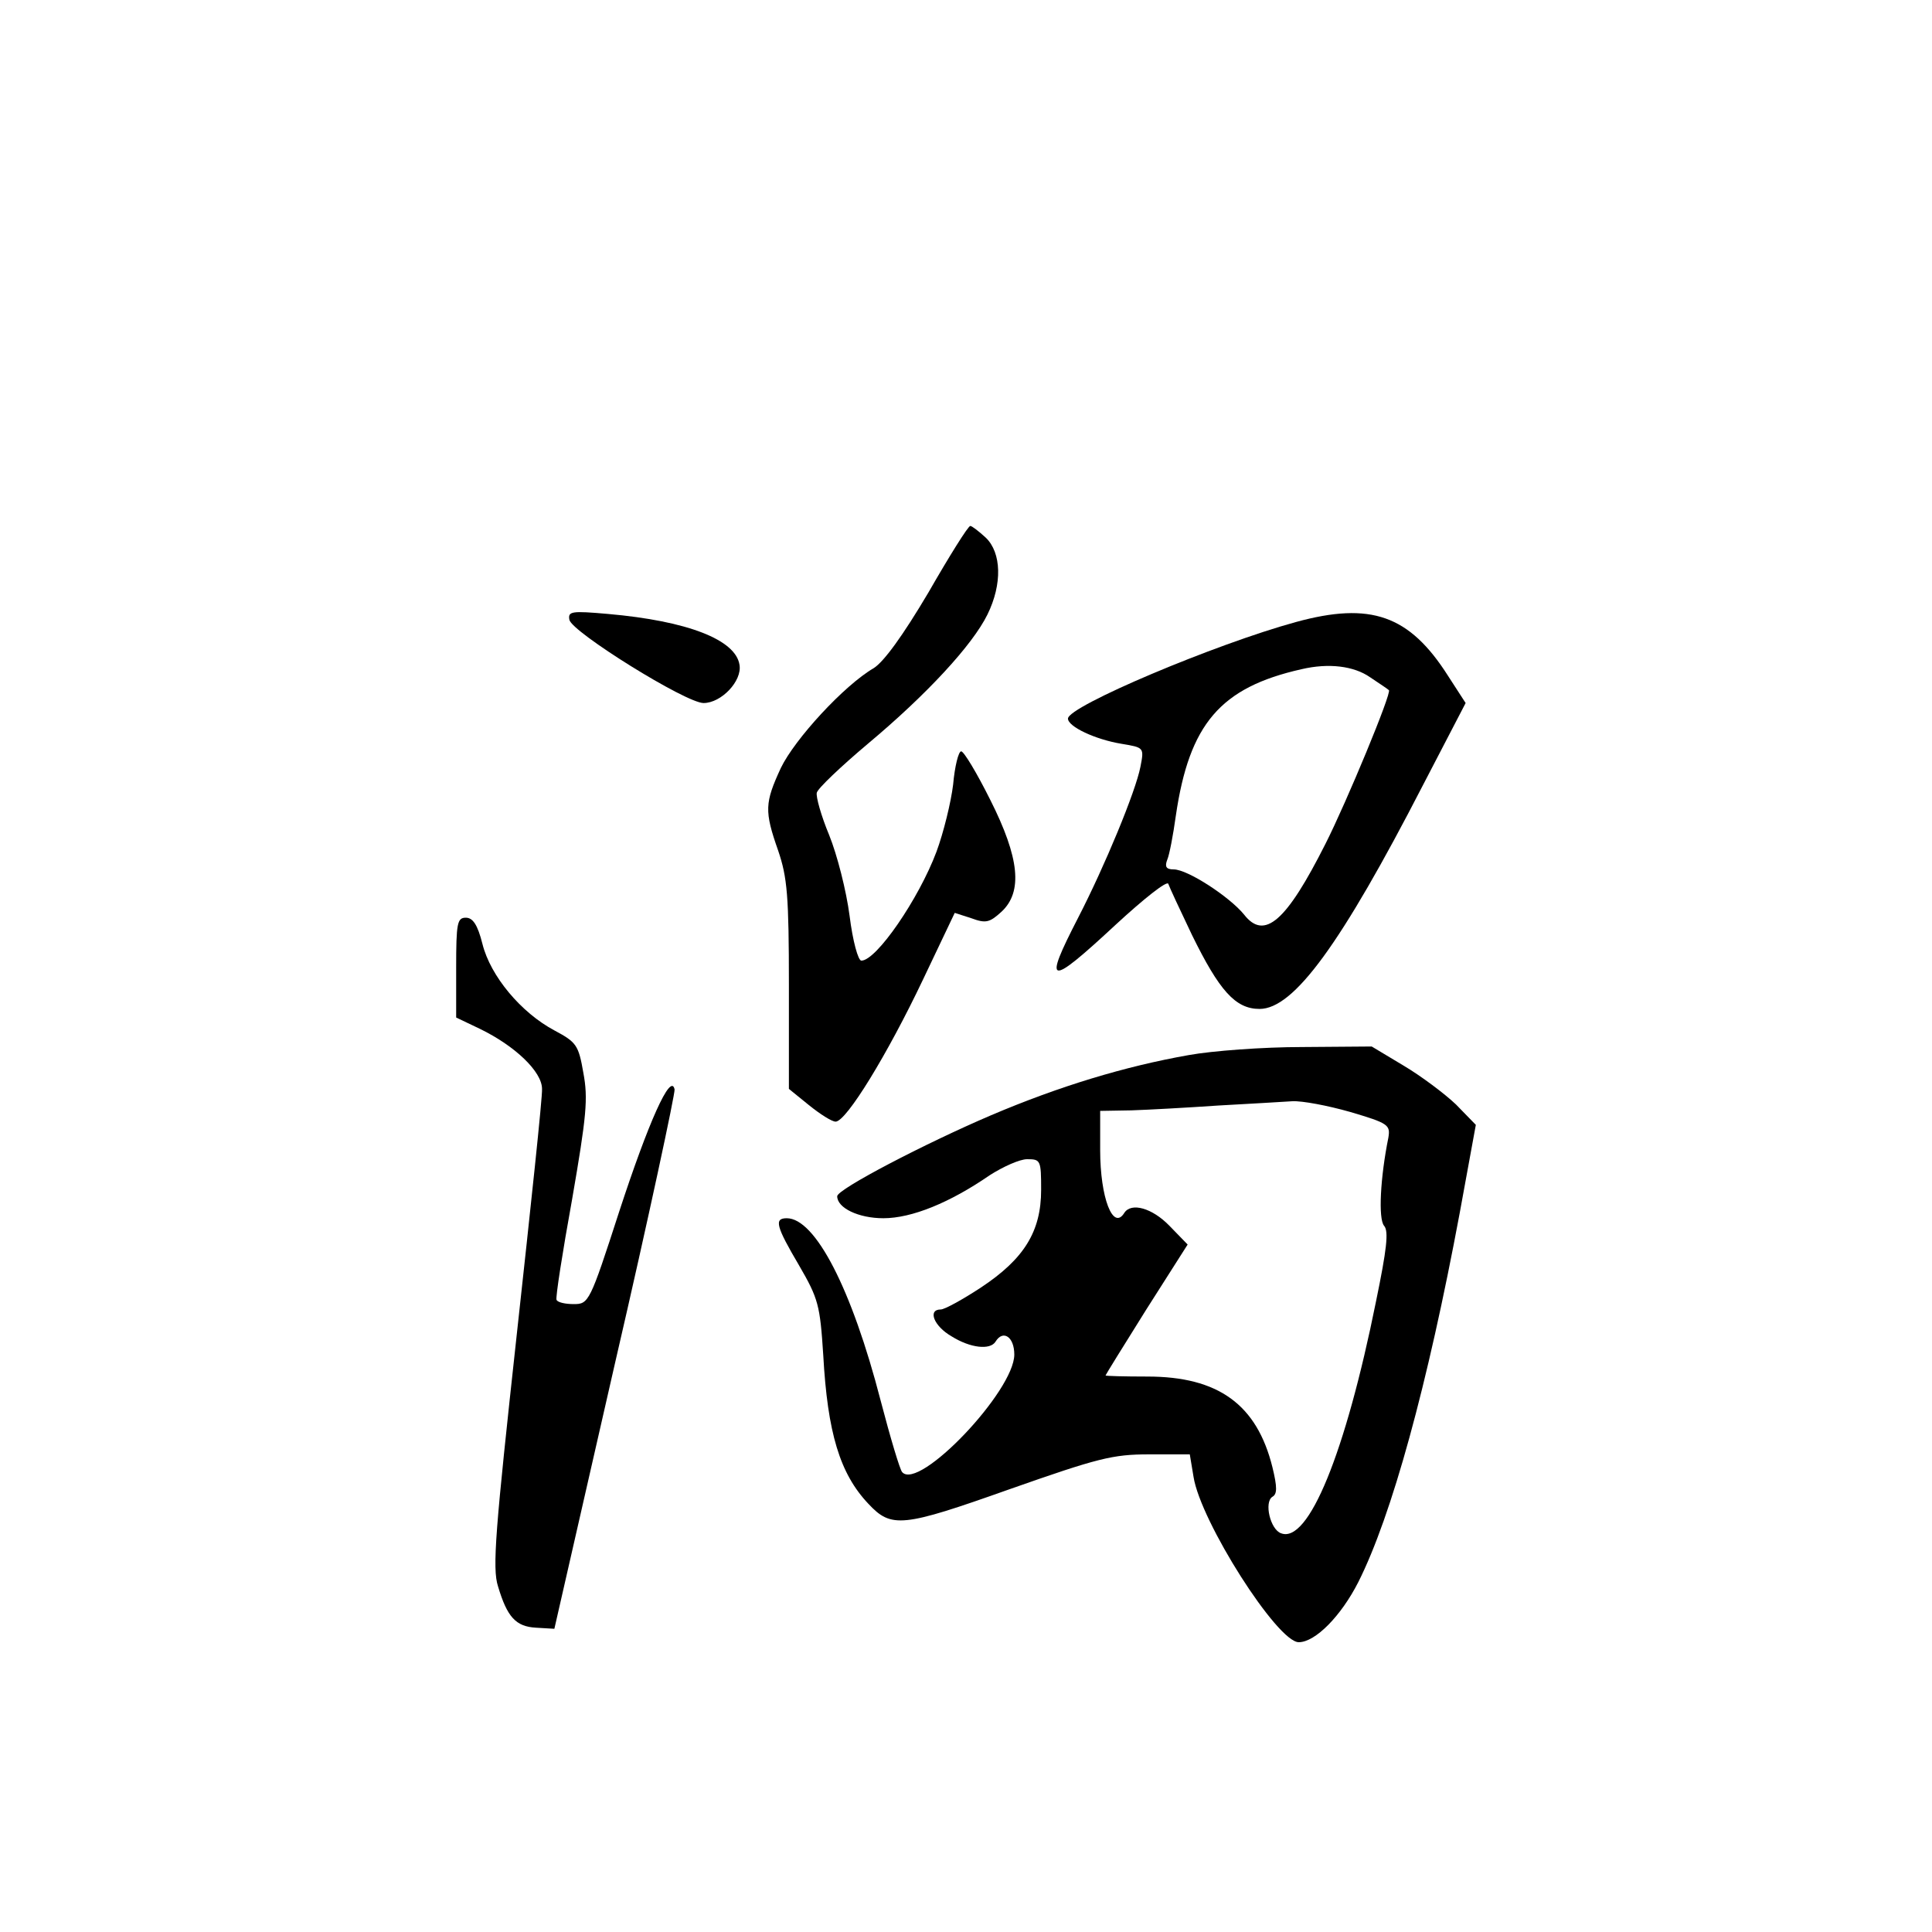 <?xml version="1.0" standalone="no"?>
<!DOCTYPE svg PUBLIC "-//W3C//DTD SVG 20010904//EN"
 "http://www.w3.org/TR/2001/REC-SVG-20010904/DTD/svg10.dtd">
<svg version="1.0" xmlns="http://www.w3.org/2000/svg"
 width="360pt" height="360pt" viewBox="0 0 360 360"
 preserveAspectRatio="xMidYMid meet">
<g transform="translate(0,360) scale(0.1,-0.1)"
fill="#000000" stroke="none">
<path d="M1730 2496 c-48 -81 -83 -129 -102 -141 -55 -32 -147 -132 -173 -186
-30 -65 -31 -80 -5 -154 17 -50 20 -84 20 -251 l0 -193 37 -30 c21 -17 43 -31
50 -31 20 0 97 126 163 265 l59 124 31 -10 c27 -10 34 -8 56 12 40 37 34 100
-21 209 -25 50 -49 90 -54 90 -5 0 -12 -28 -15 -62 -4 -33 -18 -90 -31 -125
-33 -88 -112 -203 -140 -203 -6 0 -16 36 -22 84 -6 46 -23 113 -38 150 -15 36
-25 72 -23 79 2 8 44 48 95 91 110 92 195 184 223 241 28 57 26 115 -3 143
-13 12 -26 22 -29 22 -4 0 -39 -56 -78 -124z"/>
<path d="M1061 2445 c5 -23 217 -155 250 -155 33 0 72 41 67 71 -7 47 -97 82
-245 95 -68 6 -75 5 -72 -11z"/>
<path d="M2415 2441 c-150 -41 -425 -157 -425 -180 0 -15 51 -39 100 -47 42
-7 42 -7 35 -43 -9 -46 -66 -184 -116 -281 -66 -128 -56 -130 70 -13 52 48 96
83 98 76 2 -6 22 -49 44 -95 51 -104 81 -138 126 -138 64 0 152 121 305 418
l79 152 -33 51 c-72 113 -144 138 -283 100z m138 -103 c18 -12 33 -22 35 -24
6 -4 -79 -209 -118 -286 -73 -145 -114 -181 -152 -132 -27 33 -105 84 -131 84
-14 0 -17 5 -12 18 4 9 11 46 16 82 25 171 83 239 234 273 51 12 98 6 128 -15z"/>
<path d="M850 1797 l0 -93 44 -21 c66 -32 116 -80 116 -112 1 -14 -21 -220
-47 -457 -40 -366 -46 -436 -35 -470 17 -57 33 -75 71 -77 l34 -2 113 495 c63
272 112 502 111 510 -7 33 -49 -62 -103 -227 -55 -170 -57 -173 -85 -173 -15
0 -30 3 -32 8 -2 4 11 88 29 187 27 156 30 188 21 236 -9 52 -13 57 -54 79
-62 33 -119 101 -134 161 -9 36 -18 49 -31 49 -16 0 -18 -10 -18 -93z"/>
<path d="M2215 1634 c-119 -21 -241 -58 -368 -112 -124 -53 -287 -138 -287
-151 0 -22 40 -41 86 -41 53 0 124 29 198 80 25 16 56 30 70 30 25 0 26 -2 26
-57 0 -78 -32 -129 -112 -182 -35 -23 -68 -41 -75 -41 -25 0 -13 -31 20 -50
35 -22 72 -26 82 -10 14 23 35 9 35 -24 0 -68 -178 -255 -209 -219 -4 4 -22
64 -40 133 -54 209 -122 340 -175 340 -24 0 -20 -15 23 -88 36 -62 39 -74 45
-167 8 -145 31 -221 84 -277 43 -46 63 -44 263 27 165 58 192 65 260 65 l76 0
7 -42 c13 -83 156 -308 196 -308 31 0 79 49 111 112 62 123 129 366 189 688
l30 164 -37 38 c-21 20 -65 53 -97 72 l-60 36 -130 -1 c-72 0 -167 -7 -211
-15z m301 -106 c71 -21 75 -24 71 -48 -15 -74 -19 -151 -8 -164 9 -10 5 -44
-15 -141 -57 -283 -126 -452 -177 -432 -20 7 -32 58 -16 68 9 5 9 18 0 55 -29
117 -101 169 -233 169 -43 0 -78 1 -78 2 0 1 34 56 76 123 l77 121 -34 35
c-32 33 -71 44 -84 24 -21 -34 -45 28 -45 117 l0 73 58 1 c31 1 104 5 162 9
58 3 120 7 138 8 18 1 66 -8 108 -20z"/>
</g>
</svg>
